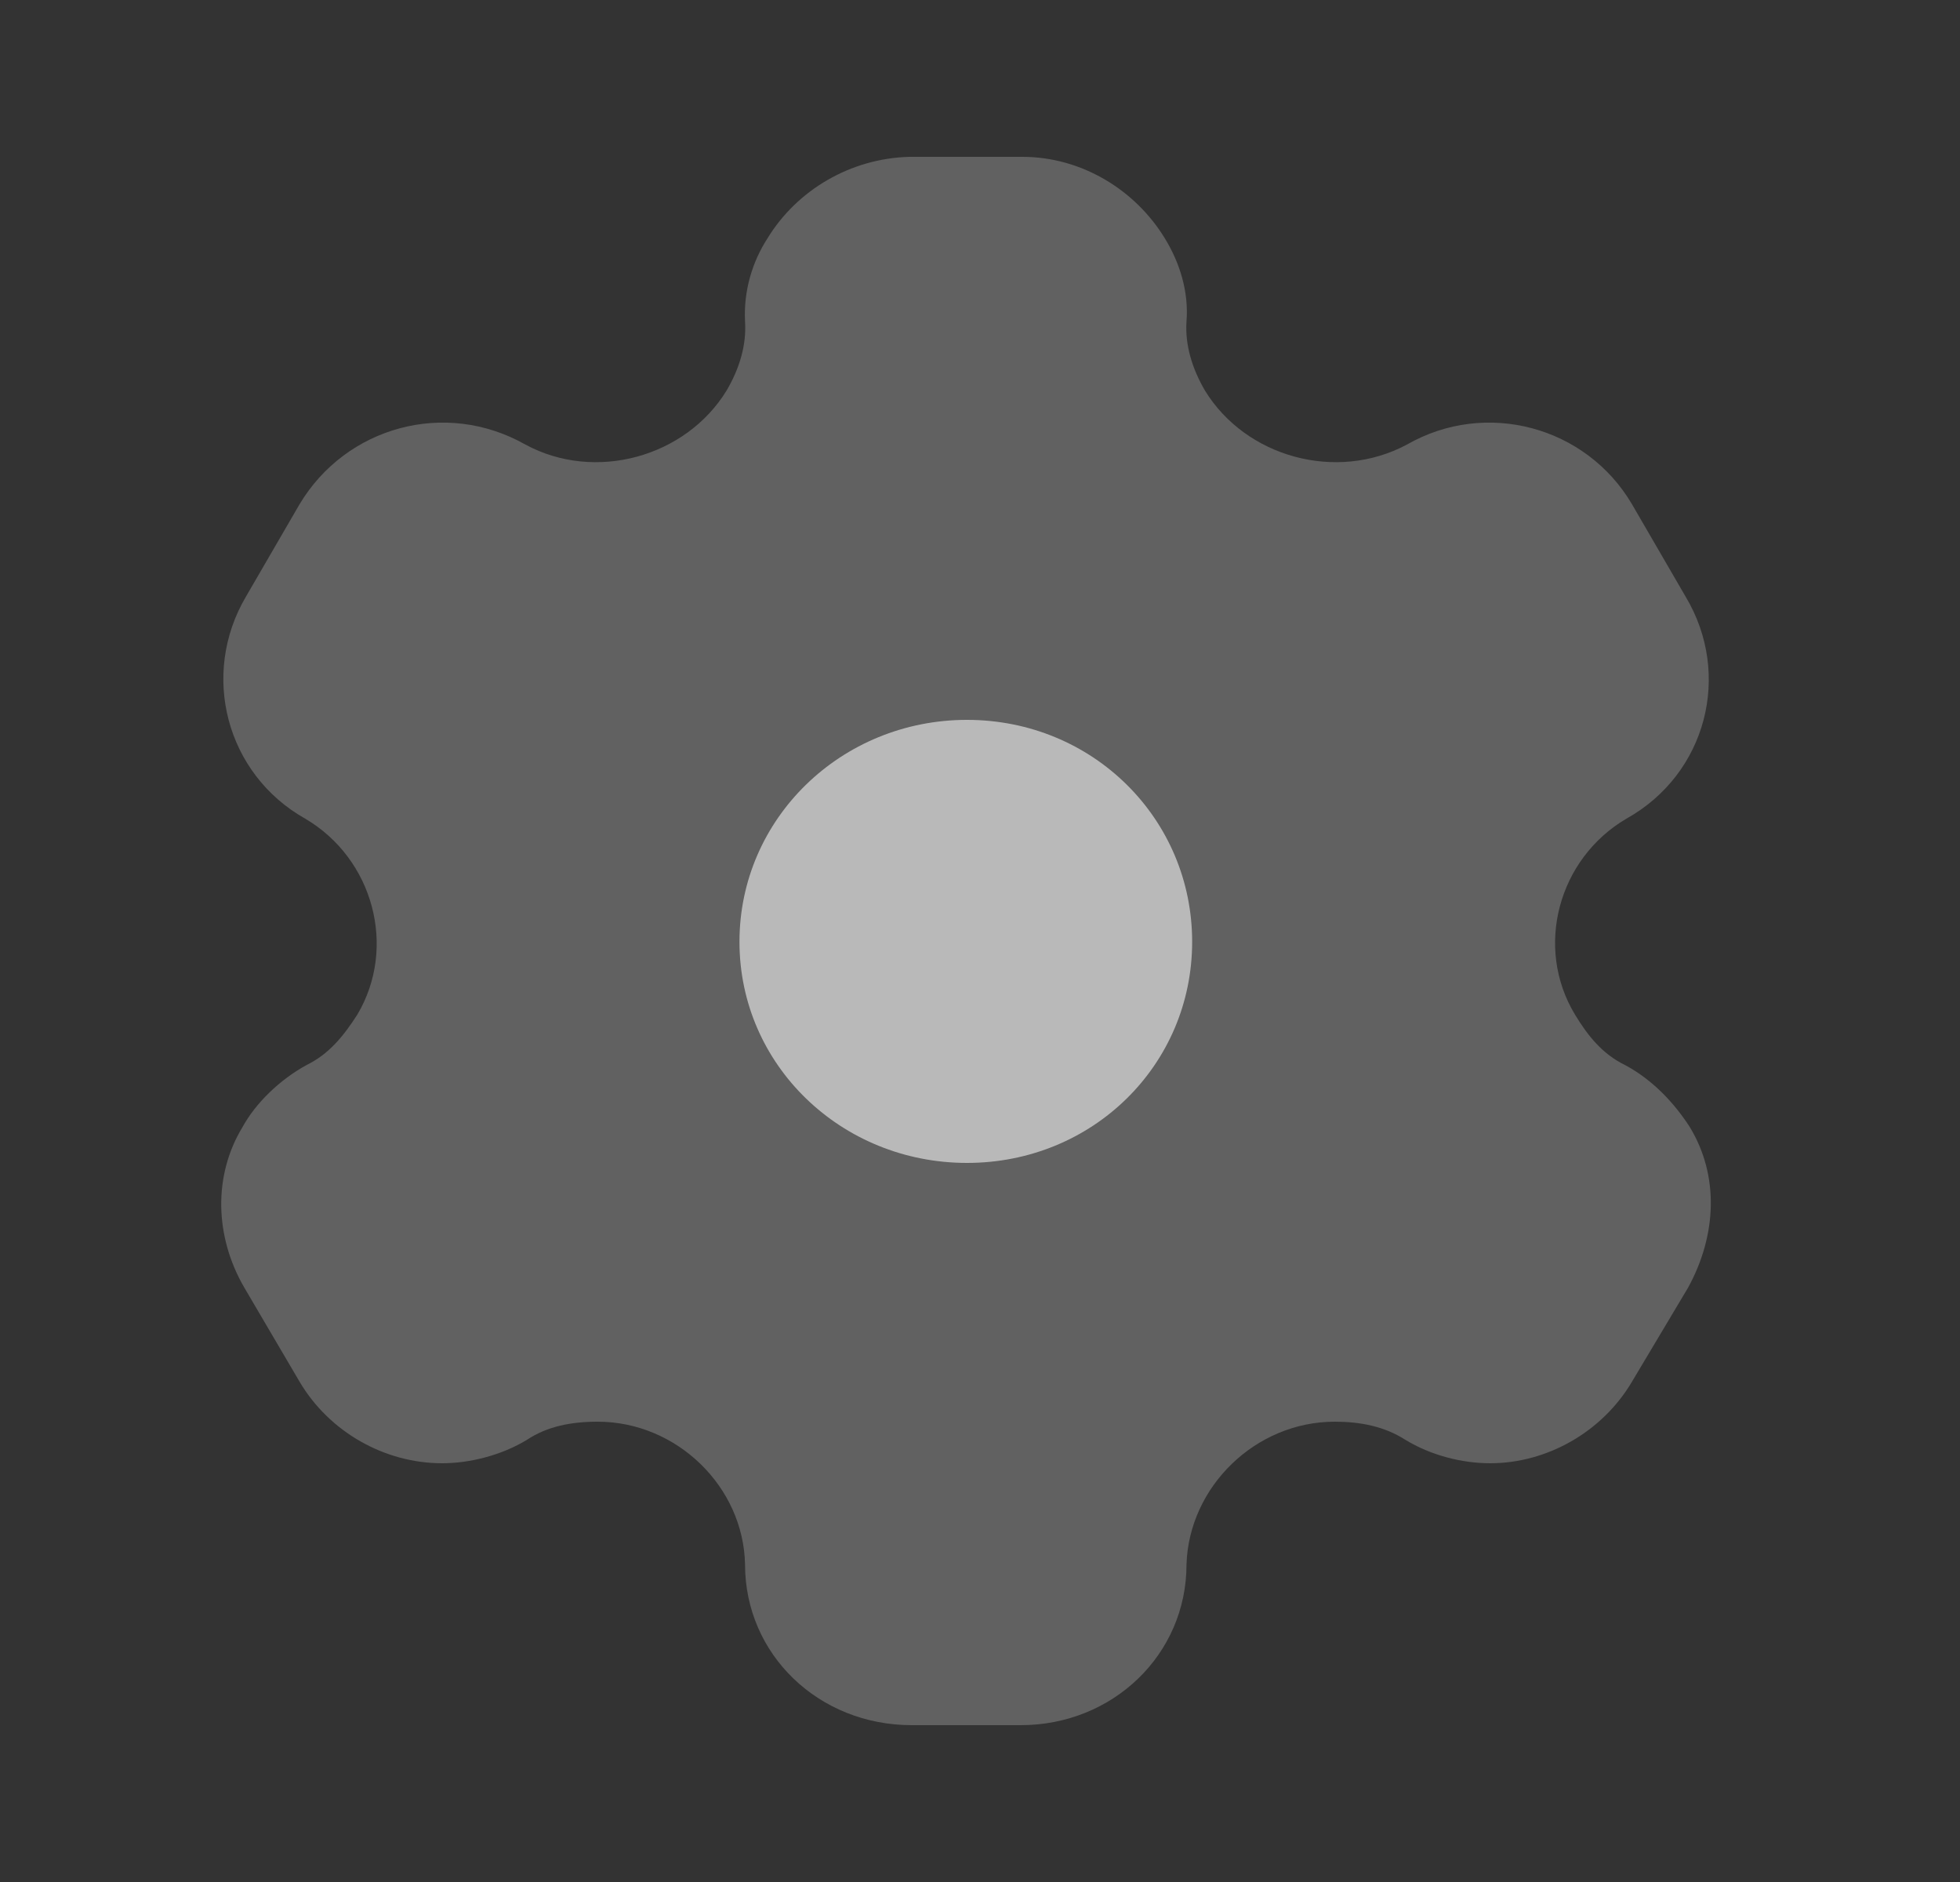 <svg width="25" height="24" viewBox="0 0 25 24" fill="none" xmlns="http://www.w3.org/2000/svg">
<rect x="0" y="0" width="25" height="24" fill="#333333" stroke="none"/>
<g id="Iconly/Bulk/Setting">
<g id="Setting">
<path id="Path" d="M12.334 14.83C10.729 14.83 9.432 13.58 9.432 12.01C9.432 10.44 10.729 9.18 12.334 9.18C13.938 9.18 15.206 10.44 15.206 12.01C15.206 13.58 13.938 14.83 12.334 14.83Z" fill="white" fill-opacity="0.56"/>
<path id="Path_2" opacity="0.4" d="M21.552 14.37C21.358 14.07 21.082 13.77 20.724 13.58C20.438 13.44 20.254 13.21 20.09 12.94C19.569 12.08 19.876 10.95 20.745 10.44C21.767 9.87 22.094 8.6 21.501 7.61L20.816 6.43C20.234 5.44 18.956 5.09 17.944 5.67C17.045 6.15 15.89 5.83 15.369 4.98C15.206 4.7 15.114 4.4 15.134 4.1C15.165 3.71 15.042 3.34 14.858 3.04C14.48 2.42 13.795 2 13.039 2H11.598C10.852 2.02 10.167 2.42 9.789 3.04C9.595 3.34 9.483 3.71 9.503 4.1C9.523 4.4 9.432 4.7 9.268 4.98C8.747 5.83 7.592 6.15 6.703 5.67C5.681 5.09 4.414 5.44 3.821 6.43L3.136 7.61C2.554 8.6 2.881 9.87 3.893 10.44C4.761 10.95 5.068 12.08 4.557 12.94C4.383 13.21 4.199 13.44 3.913 13.58C3.565 13.77 3.259 14.07 3.095 14.37C2.717 14.99 2.738 15.77 3.116 16.42L3.821 17.62C4.199 18.26 4.904 18.66 5.64 18.66C5.988 18.66 6.396 18.56 6.723 18.36C6.979 18.19 7.285 18.13 7.623 18.13C8.634 18.13 9.483 18.96 9.503 19.95C9.503 21.1 10.443 22 11.629 22H13.019C14.194 22 15.134 21.1 15.134 19.95C15.165 18.96 16.013 18.13 17.025 18.13C17.352 18.13 17.658 18.19 17.924 18.36C18.251 18.56 18.65 18.66 19.007 18.66C19.733 18.66 20.438 18.26 20.816 17.62L21.532 16.42C21.899 15.75 21.93 14.99 21.552 14.37Z" fill="white" fill-opacity="0.56"/>
</g>
</g>
</svg>
